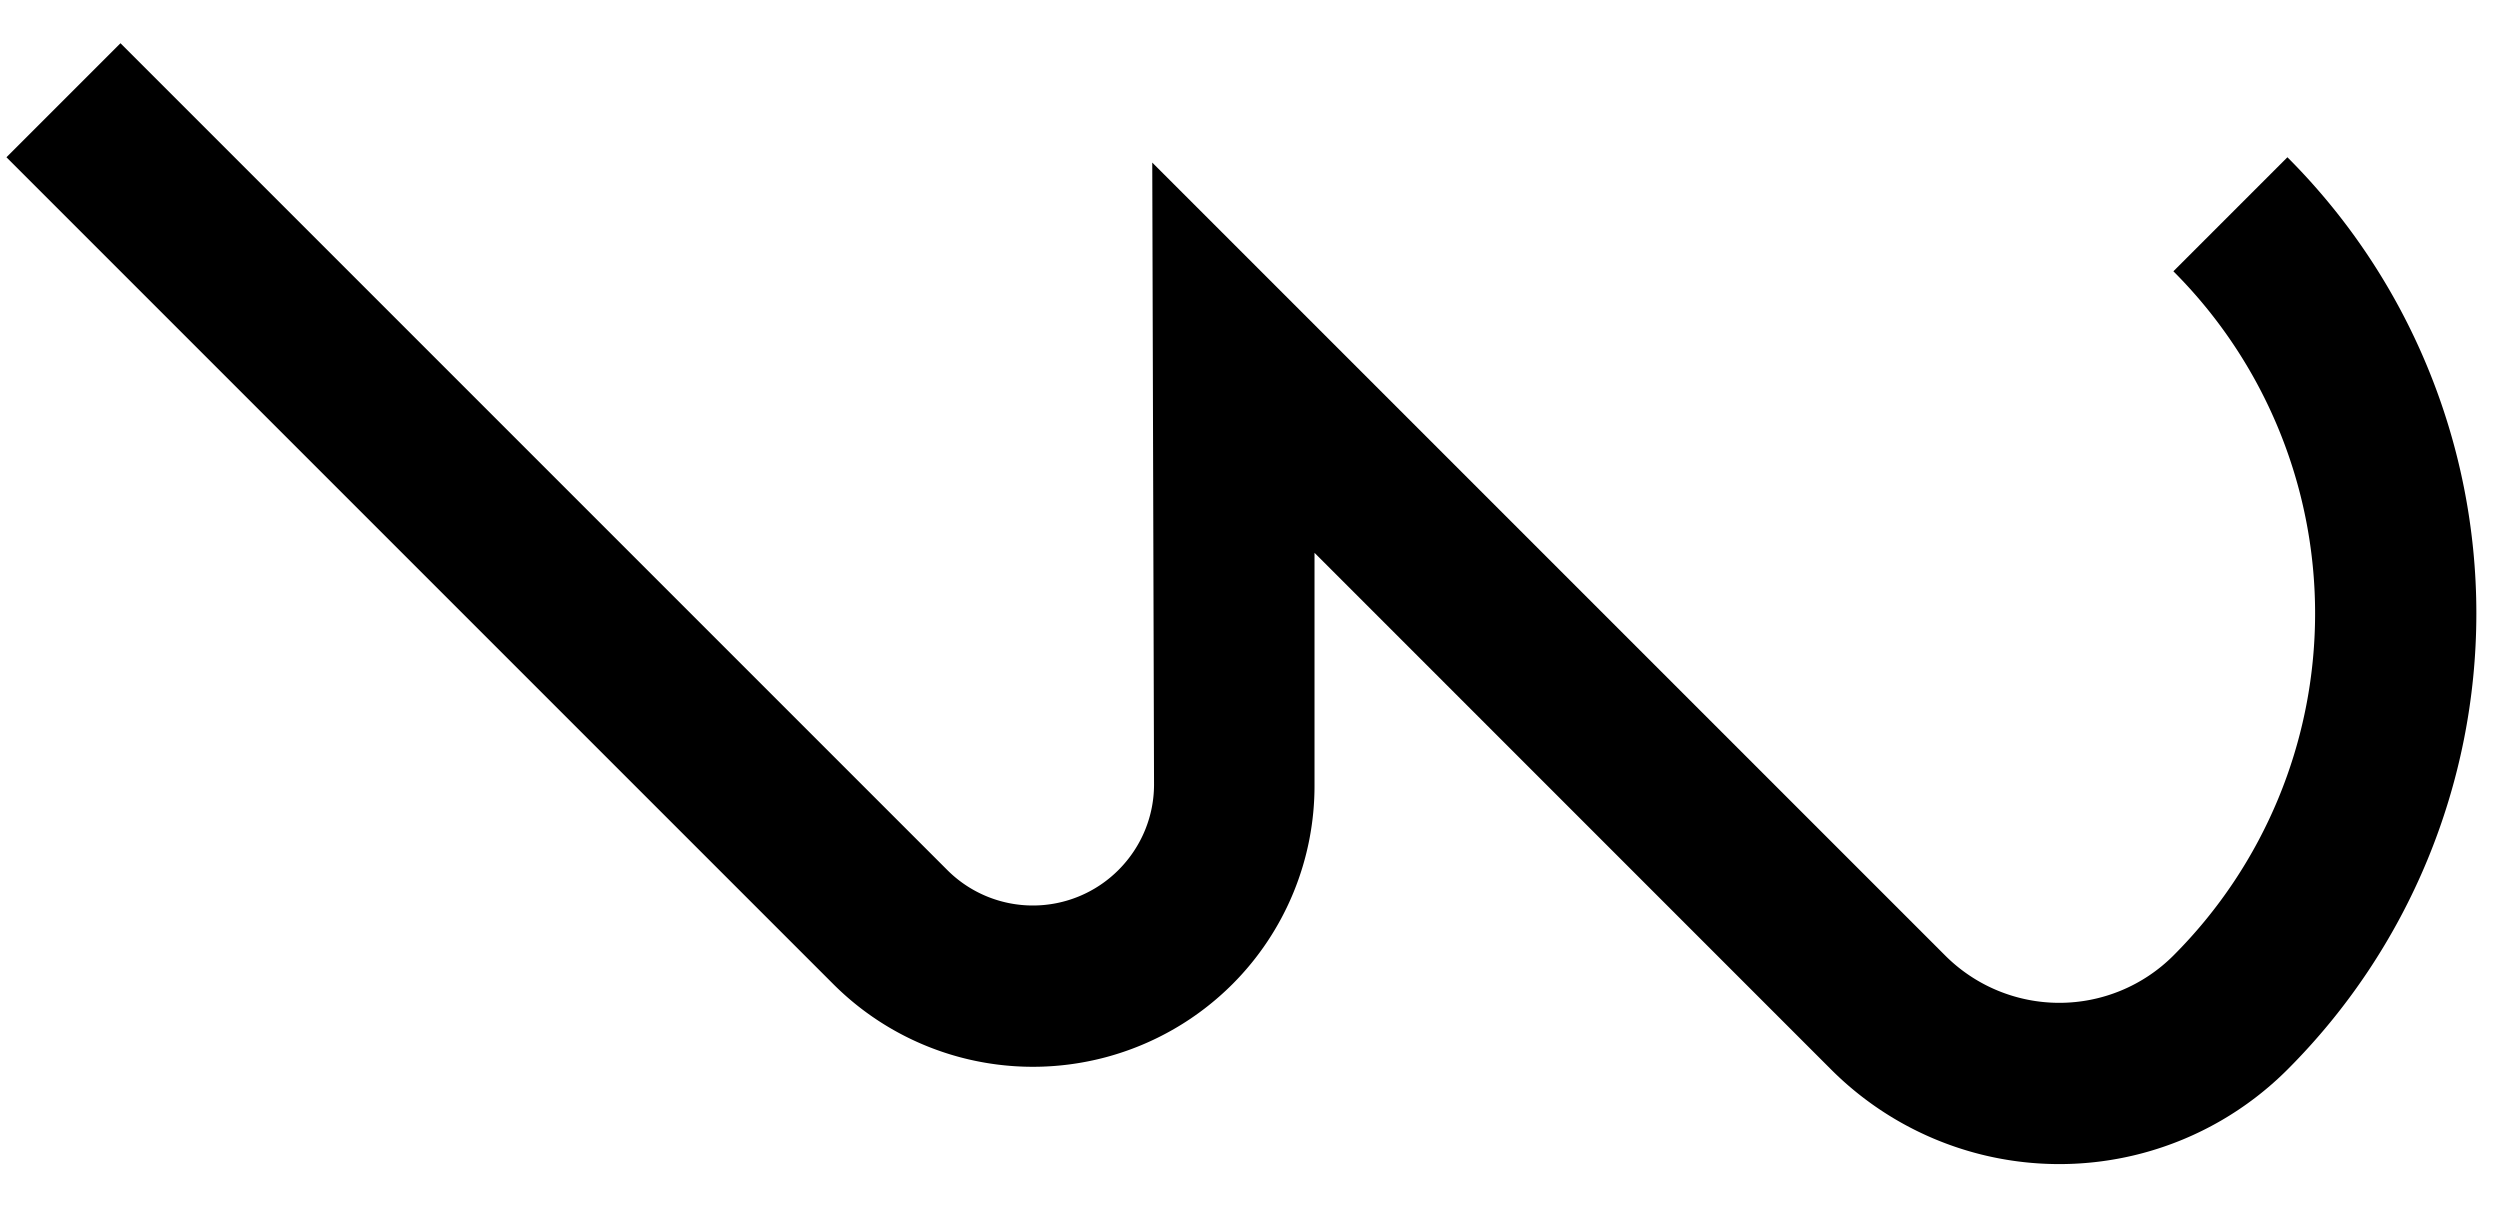 <svg xmlns="http://www.w3.org/2000/svg" version="1.0" width="31" height="15"><path d="M1.494.536l10.253 10.253a1.5 1.5 0 0 0 2.121 0c.293-.293.442-.677.442-1.061l-.022-7.712 9.833 9.833a2 2 0 0 0 2.829 0 6 6 0 0 0 0-8.485l1.414-1.414a8 8 0 0 1 0 11.313 4 4 0 0 1-5.657 0L16.3 6.855v2.873a3.48 3.48 0 0 1-1.017 2.475 3.5 3.5 0 0 1-4.95 0L.08 1.95 1.494.536z"/></svg>